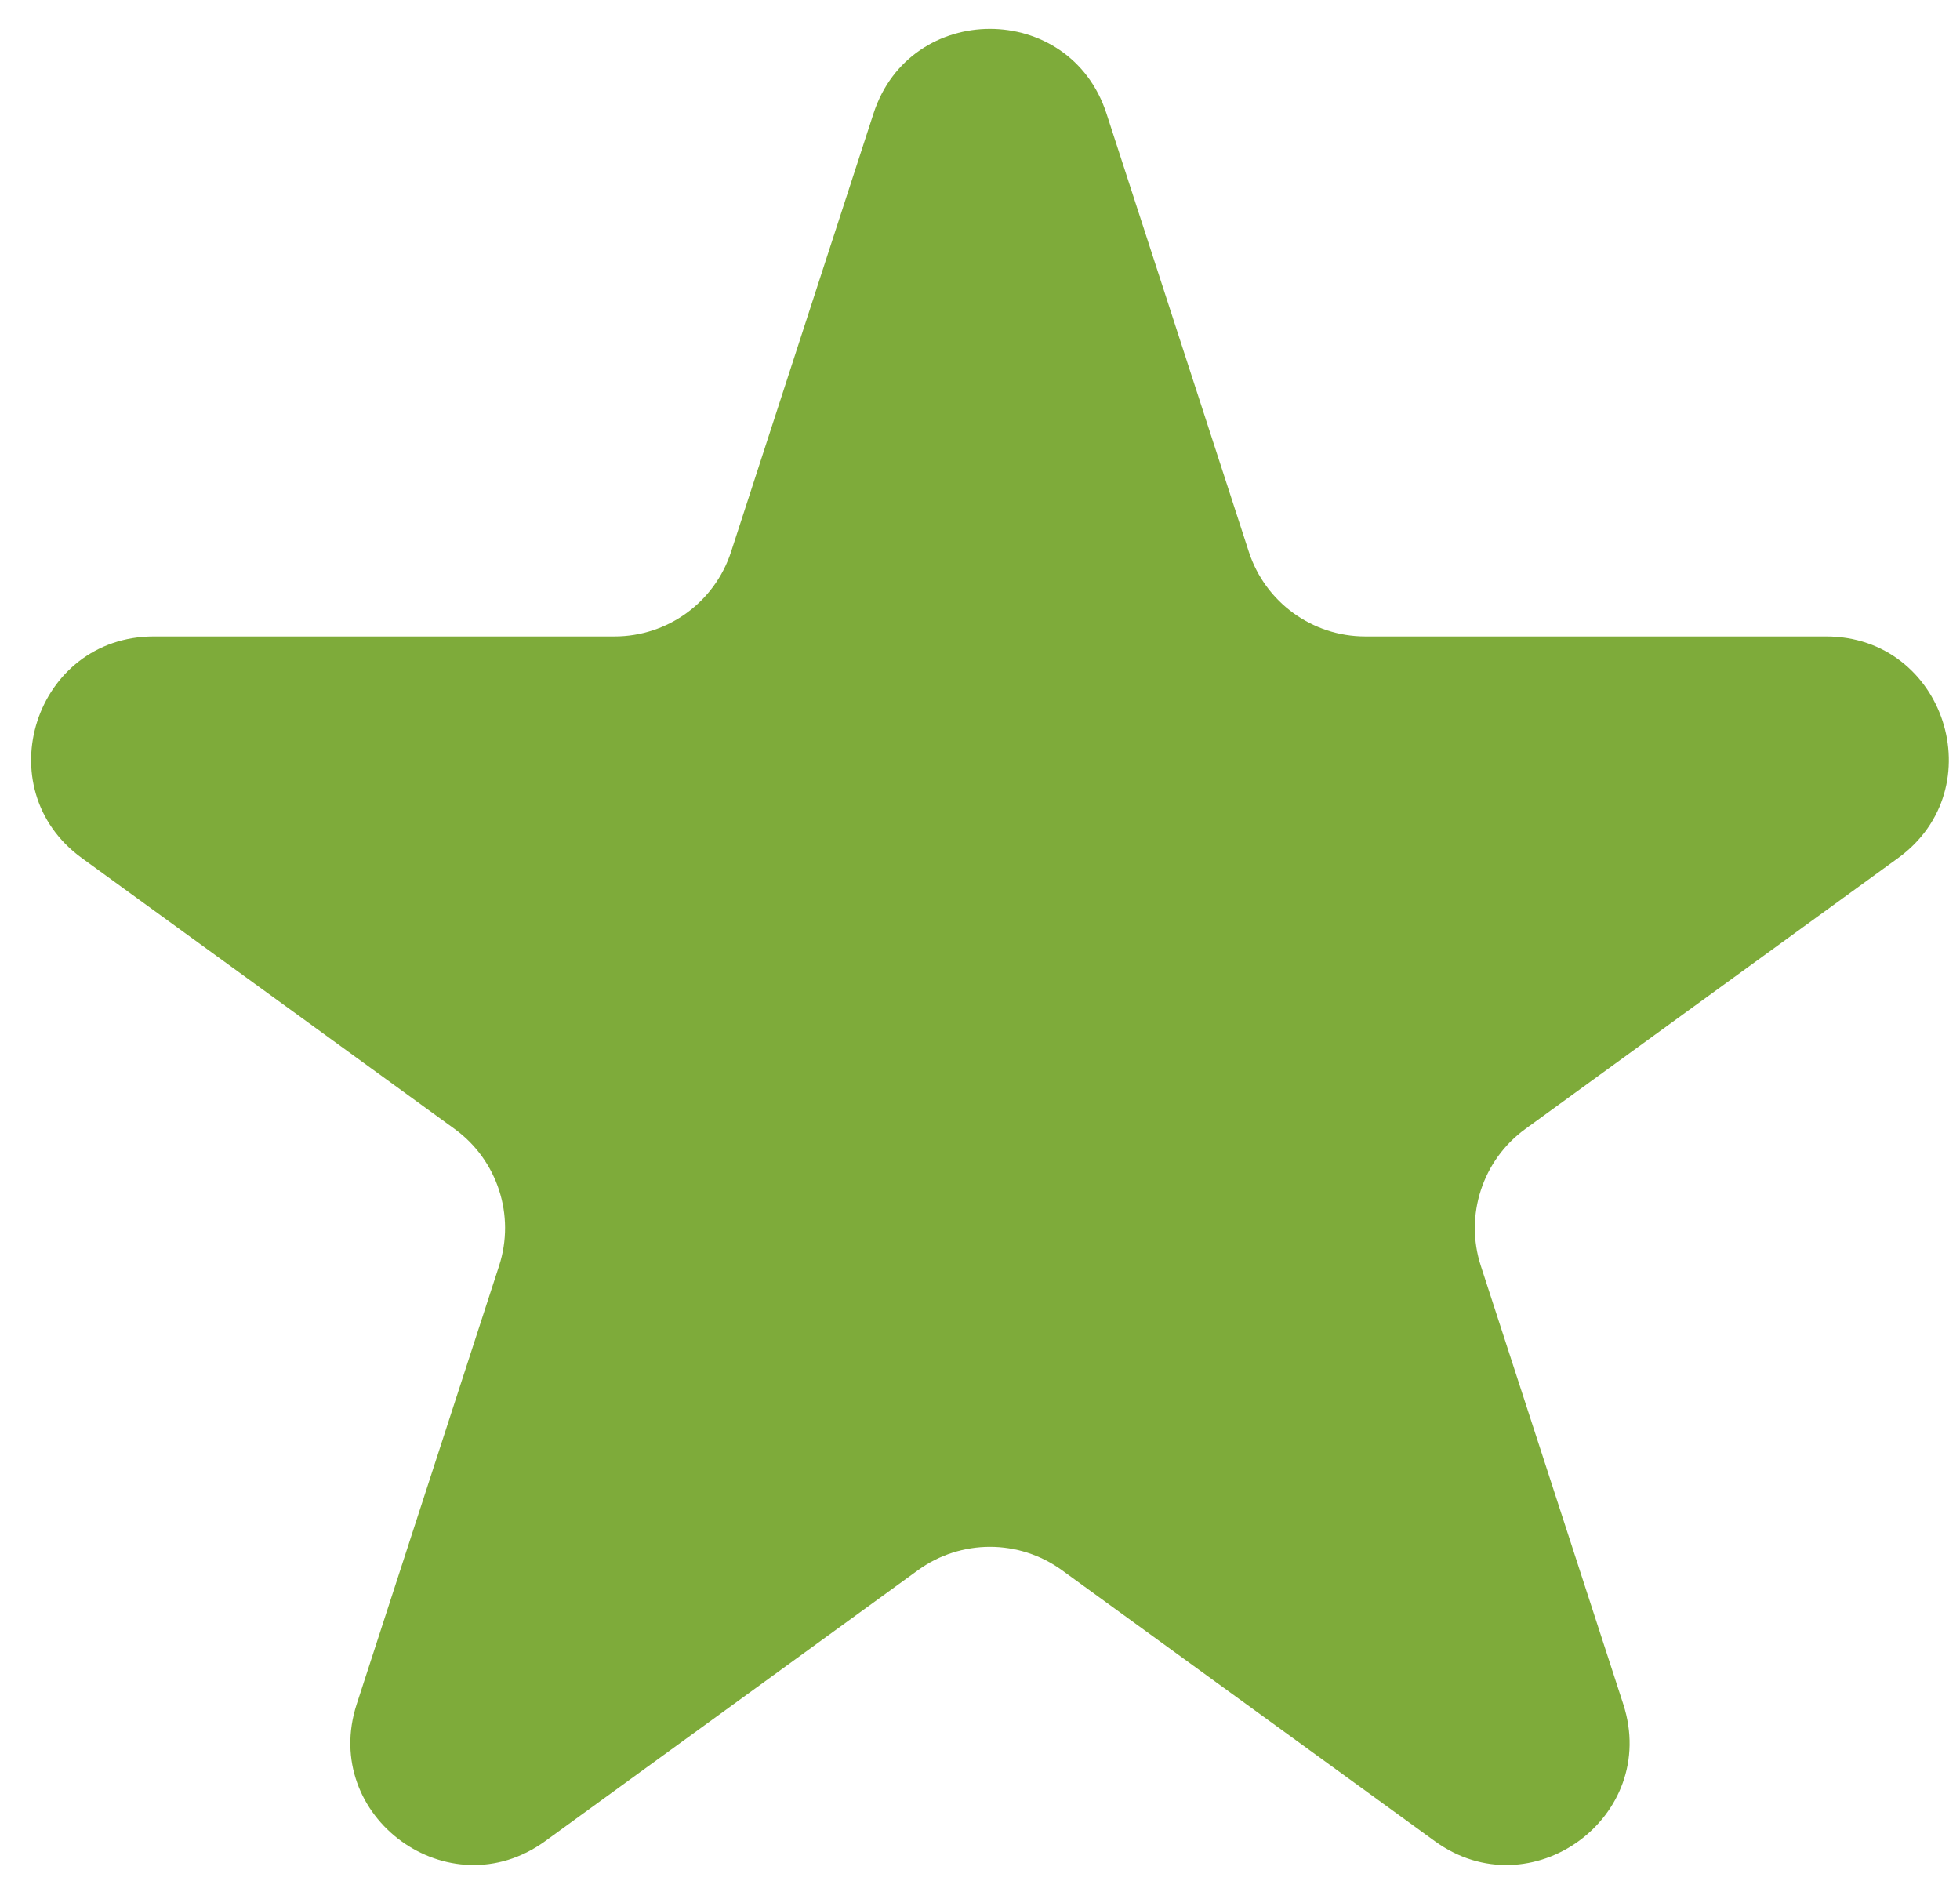 <svg width="32" height="31" viewBox="0 0 32 31" fill="none" xmlns="http://www.w3.org/2000/svg">
<path d="M14.261 1.854C14.859 0.011 17.466 0.011 18.065 1.854L20.389 9.008C20.657 9.832 21.425 10.39 22.291 10.39L29.814 10.39C31.751 10.39 32.557 12.869 30.989 14.008L24.904 18.43C24.203 18.939 23.909 19.842 24.177 20.666L26.502 27.82C27.1 29.662 24.991 31.195 23.424 30.056L17.338 25.634C16.637 25.125 15.688 25.125 14.987 25.634L8.902 30.056C7.334 31.195 5.225 29.662 5.824 27.82L8.148 20.666C8.416 19.842 8.123 18.939 7.422 18.43L1.336 14.008C-0.231 12.869 0.574 10.39 2.512 10.39L10.034 10.39C10.9 10.39 11.668 9.832 11.936 9.008L14.261 1.854Z" fill="#7EAB3A"/>
</svg>
